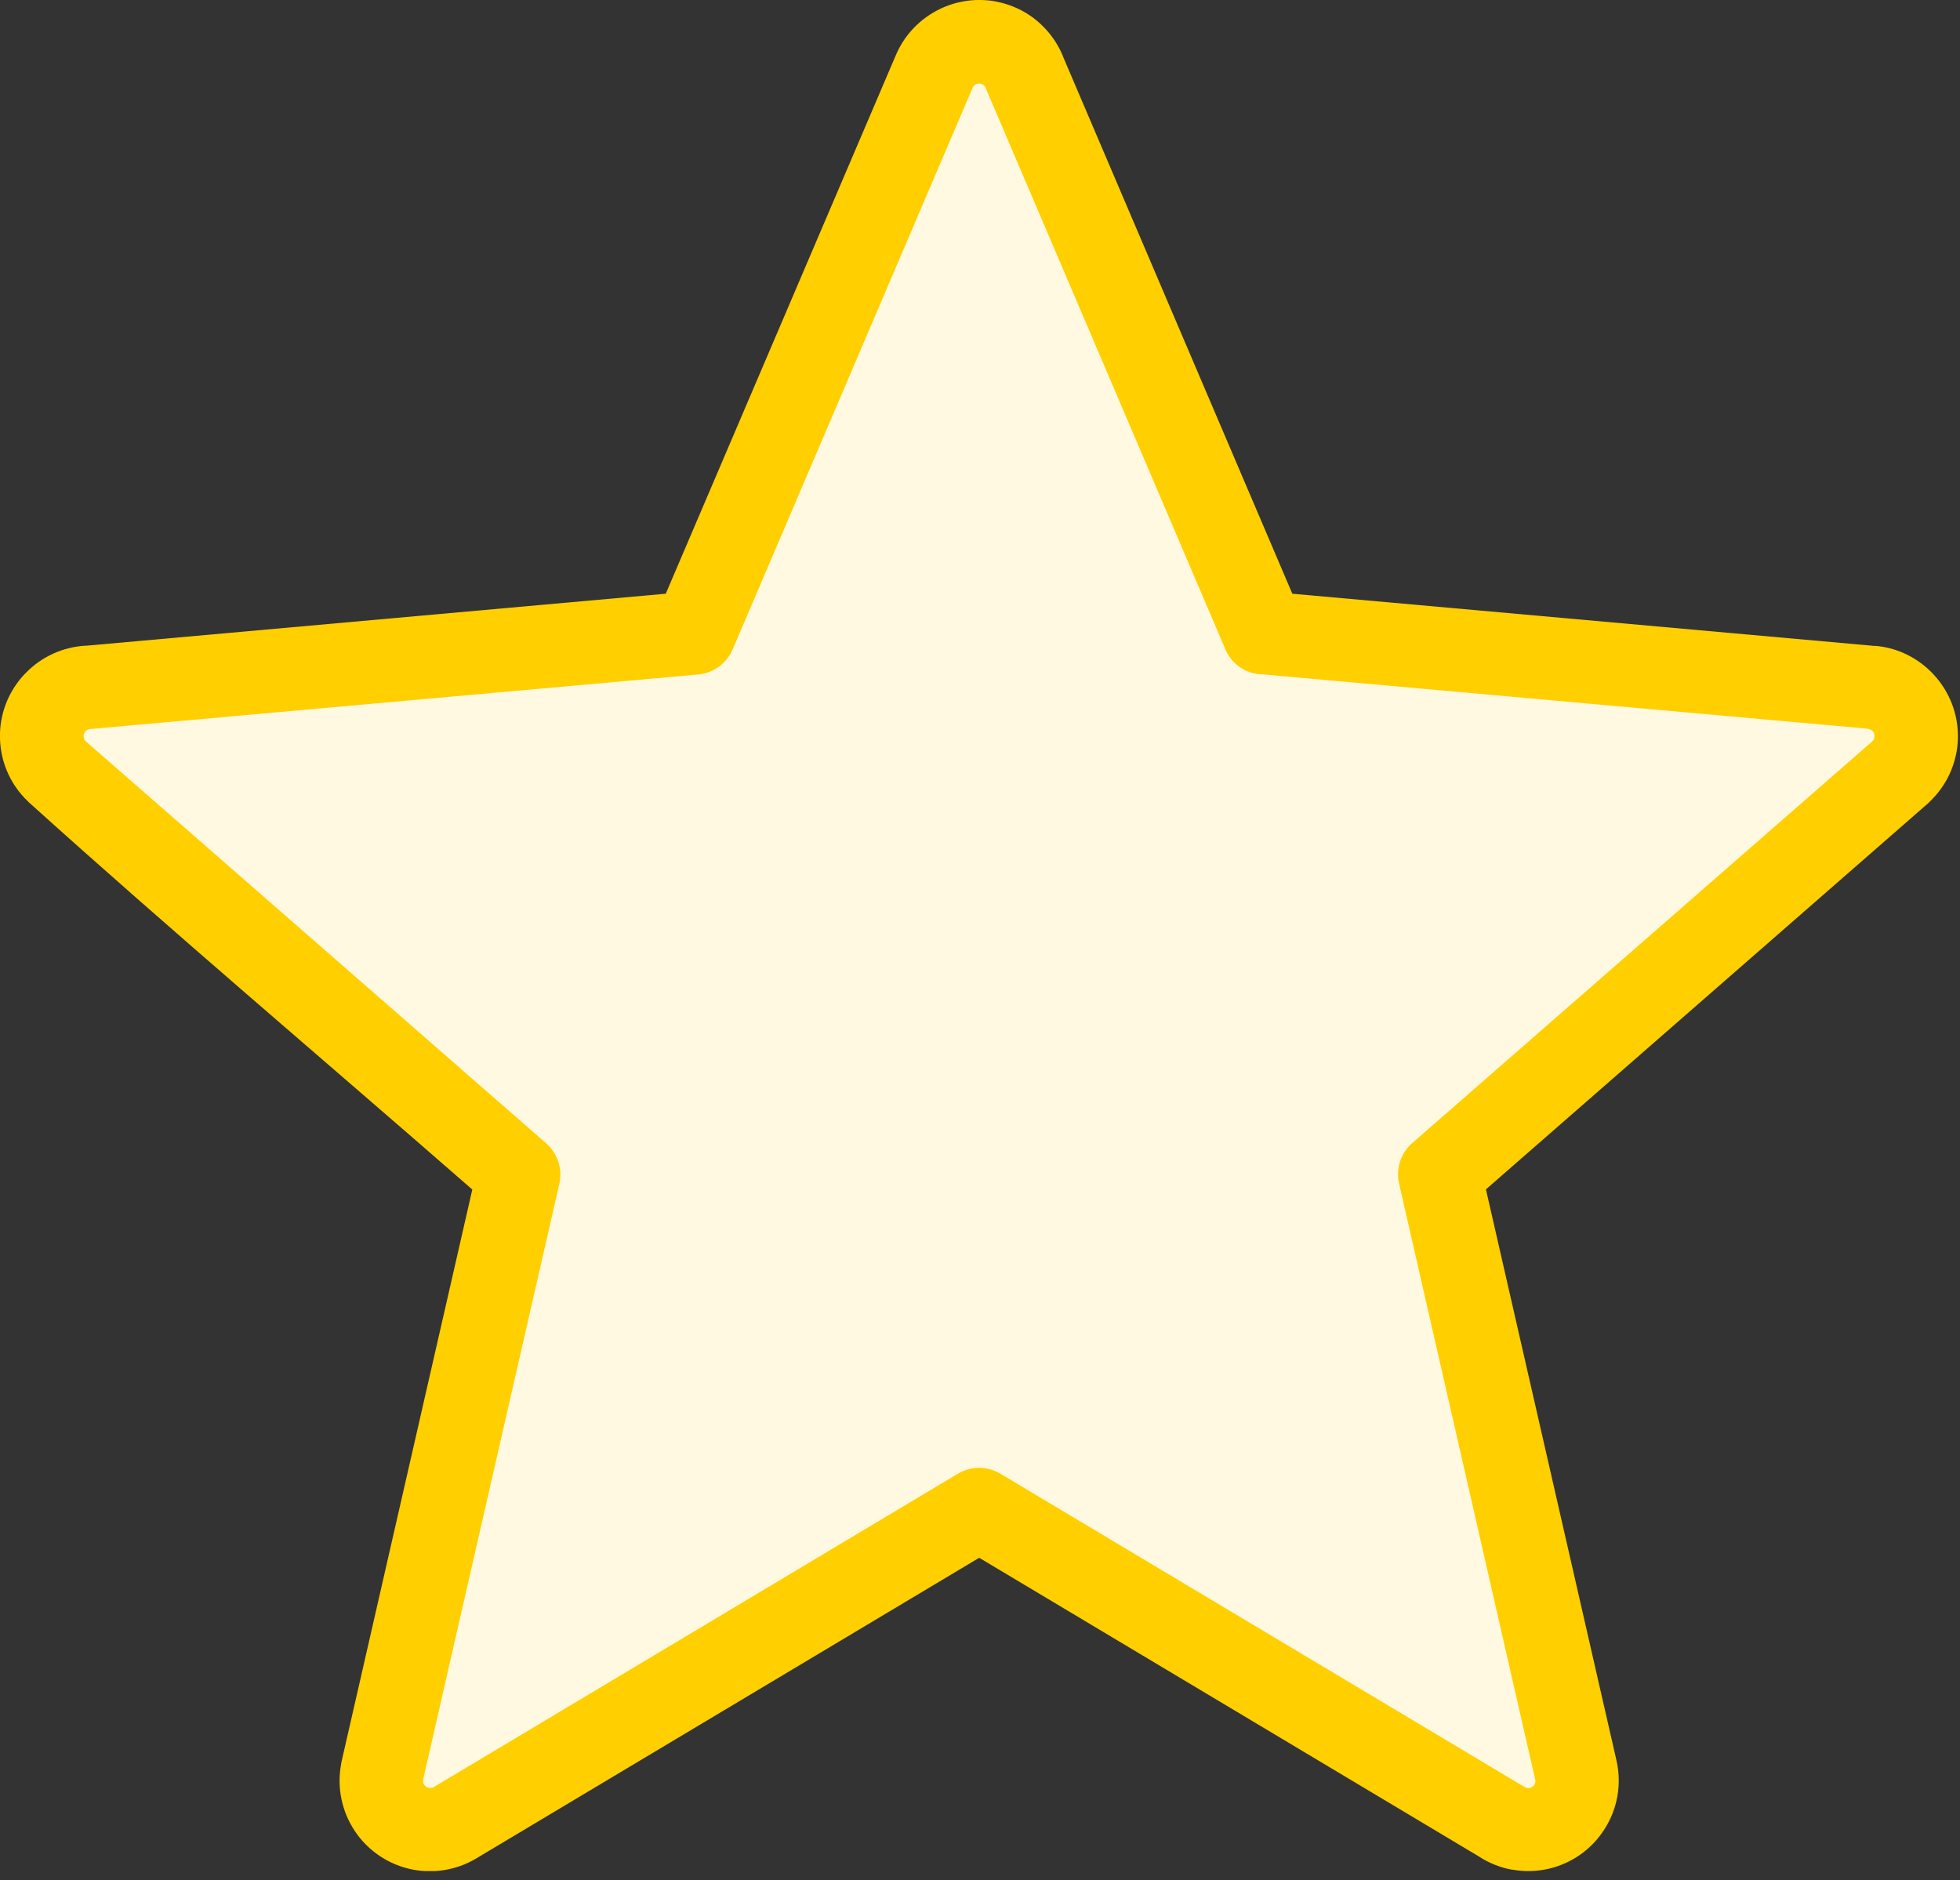 <svg width="123" height="118" viewBox="0 0 123 118" fill="none" xmlns="http://www.w3.org/2000/svg">
<rect x="0" y="0" width="123" height="118" fill="#333333" stroke="none"/>
<g clip-path="url(#clip0_133_636)">
<path d="M61 3L78.5 40.5L119.965 45.841L88.5 74L97.443 115.159L61 93L24.557 115.159L34 72L2.034 45.841L44 40.5L61 3Z" fill="#FFF9E1"/>
<path d="M66.71 3.55L81.1 37.26L117.68 40.54V40.53C119.23 40.66 120.59 41.42 121.53 42.54C122.01 43.108 122.374 43.765 122.601 44.474C122.827 45.182 122.912 45.928 122.85 46.67V46.68C122.732 48.034 122.133 49.301 121.16 50.25C121.04 50.38 120.91 50.5 120.77 50.61L93.25 74.64L101.44 110.47C101.79 112 101.49 113.53 100.71 114.76C100.315 115.393 99.799 115.941 99.192 116.374C98.584 116.806 97.897 117.114 97.17 117.28L97.03 117.31C96.32 117.45 95.6 117.46 94.91 117.33V117.34C94.16 117.21 93.44 116.92 92.8 116.5L92.75 116.47L61.45 97.76L29.9 116.62C29.26 117.005 28.551 117.259 27.813 117.369C27.074 117.479 26.321 117.442 25.597 117.26C24.873 117.077 24.193 116.754 23.594 116.308C22.996 115.862 22.491 115.302 22.11 114.66C21.73 114.02 21.49 113.33 21.38 112.64C21.28 112.01 21.29 111.37 21.4 110.75C21.42 110.62 21.44 110.48 21.48 110.35L29.64 74.65C20.4 66.58 10.9 58.55 1.81 50.35L1.73 50.27C0.715 49.294 0.101 47.975 0.01 46.57C-0.09 45.12 0.37 43.64 1.41 42.45L1.53 42.32L1.61 42.24C2.604 41.211 3.951 40.597 5.38 40.52H5.44L41.78 37.26L56.22 3.46C56.83 2.02 57.98 0.96 59.33 0.41C60.68 -0.13 62.23 -0.16 63.67 0.45C64.36 0.74 64.97 1.16 65.47 1.67C66 2.2 66.41 2.82 66.69 3.49L66.71 3.55ZM76.9 40.75L61.85 5.51C61.83 5.458 61.799 5.41 61.76 5.37C61.72 5.331 61.672 5.3 61.62 5.28C61.565 5.255 61.505 5.242 61.445 5.242C61.385 5.242 61.325 5.255 61.27 5.28C61.17 5.32 61.08 5.4 61.03 5.52L45.98 40.75C45.61 41.61 44.8 42.24 43.8 42.33L5.9 45.73C5.82 45.74 5.74 45.75 5.66 45.75C5.6 45.75 5.53 45.77 5.48 45.8C5.45 45.81 5.43 45.83 5.41 45.85L5.31 45.97C5.26 46.05 5.24 46.14 5.25 46.23C5.26 46.32 5.29 46.41 5.34 46.48C5.4 46.53 5.47 46.59 5.53 46.65L34.16 71.65C34.93 72.26 35.33 73.27 35.1 74.3L26.59 111.52L26.56 111.66C26.55 111.72 26.54 111.78 26.55 111.83C26.565 111.915 26.604 111.994 26.662 112.058C26.721 112.122 26.796 112.167 26.88 112.19C27 112.22 27.12 112.21 27.22 112.15L60.07 92.51C60.87 92.01 61.92 91.97 62.79 92.49L95.43 112C95.51 112.04 95.59 112.09 95.67 112.14C95.72 112.17 95.77 112.19 95.83 112.2V112.21C95.87 112.22 95.92 112.22 95.97 112.21L96.01 112.2C96.13 112.17 96.23 112.1 96.29 112C96.35 111.91 96.37 111.79 96.34 111.67L87.8 74.28C87.694 73.819 87.715 73.339 87.861 72.889C88.007 72.44 88.273 72.039 88.63 71.73L117.49 46.53C117.53 46.5 117.56 46.45 117.59 46.4C117.61 46.36 117.62 46.3 117.63 46.23C117.64 46.113 117.608 45.996 117.54 45.9C117.461 45.815 117.355 45.762 117.24 45.75V45.74C117.23 45.74 117.21 45.74 117.21 45.73L79.24 42.32C78.24 42.31 77.31 41.72 76.9 40.75Z" fill="#FFCF00"/>
</g>
<defs>
<clipPath id="clip0_133_636">
<rect width="122.88" height="117.42" fill="white"/>
</clipPath>
</defs>
</svg>
